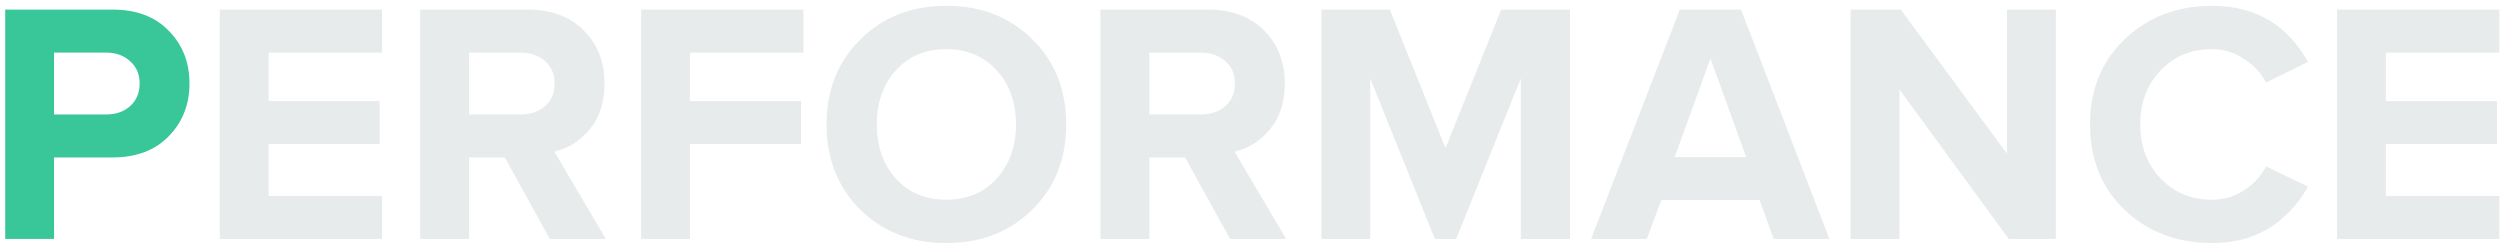 <?xml version="1.0" encoding="UTF-8"?> <svg xmlns="http://www.w3.org/2000/svg" width="429" height="42" viewBox="0 0 429 42" fill="none"> <path d="M9.272 41H0.894V1.647H19.302C23.432 1.647 26.657 2.866 28.978 5.305C31.338 7.704 32.518 10.713 32.518 14.332C32.518 17.911 31.338 20.92 28.978 23.359C26.618 25.798 23.393 27.017 19.302 27.017H9.272V41ZM18.181 19.642C19.872 19.642 21.249 19.17 22.311 18.226C23.412 17.243 23.963 15.945 23.963 14.332C23.963 12.719 23.412 11.441 22.311 10.497C21.249 9.514 19.872 9.022 18.181 9.022H9.272V19.642H18.181Z" fill="#39C79A"></path> <path d="M65.559 41H37.711V1.647H65.559V9.022H46.089V17.341H65.146V24.716H46.089V33.625H65.559V41ZM103.969 41H94.352L86.623 27.017H80.487V41H72.109V1.647H90.517C94.568 1.647 97.774 2.827 100.134 5.187C102.533 7.547 103.733 10.595 103.733 14.332C103.733 17.557 102.887 20.173 101.196 22.179C99.544 24.185 97.518 25.463 95.119 26.014L103.969 41ZM89.278 19.642C91.008 19.642 92.424 19.17 93.526 18.226C94.627 17.243 95.178 15.945 95.178 14.332C95.178 12.719 94.627 11.441 93.526 10.497C92.424 9.514 91.008 9.022 89.278 9.022H80.487V19.642H89.278ZM118.399 41H110.021V1.647H137.869V9.022H118.399V17.341H137.456V24.716H118.399V41ZM162.371 41.708C156.432 41.708 151.515 39.8 147.621 35.985C143.766 32.13 141.839 27.253 141.839 21.353C141.839 15.453 143.766 10.595 147.621 6.78C151.515 2.925 156.432 0.998 162.371 0.998C168.35 0.998 173.266 2.906 177.121 6.721C181.015 10.536 182.962 15.414 182.962 21.353C182.962 27.292 181.015 32.17 177.121 35.985C173.266 39.8 168.35 41.708 162.371 41.708ZM153.698 30.616C155.901 33.055 158.792 34.274 162.371 34.274C165.95 34.274 168.841 33.055 171.044 30.616C173.247 28.177 174.348 25.09 174.348 21.353C174.348 17.616 173.247 14.529 171.044 12.09C168.841 9.651 165.95 8.432 162.371 8.432C158.792 8.432 155.901 9.651 153.698 12.09C151.535 14.529 150.453 17.616 150.453 21.353C150.453 25.09 151.535 28.177 153.698 30.616ZM220.701 41H211.084L203.355 27.017H197.219V41H188.841V1.647H207.249C211.301 1.647 214.506 2.827 216.866 5.187C219.266 7.547 220.465 10.595 220.465 14.332C220.465 17.557 219.62 20.173 217.928 22.179C216.276 24.185 214.251 25.463 211.851 26.014L220.701 41ZM206.01 19.642C207.741 19.642 209.157 19.17 210.258 18.226C211.36 17.243 211.91 15.945 211.91 14.332C211.91 12.719 211.36 11.441 210.258 10.497C209.157 9.514 207.741 9.022 206.01 9.022H197.219V19.642H206.01ZM269.41 41H260.973V13.447L249.881 41H246.223L235.131 13.447V41H226.753V1.647H238.494L248.052 25.424L257.61 1.647H269.41V41ZM313.924 41H304.366L301.947 34.333H285.073L282.595 41H273.037L288.259 1.647H298.761L313.924 41ZM299.646 26.958L293.51 10.025L287.374 26.958H299.646ZM352.781 41H344.698L325.936 15.335V41H317.558V1.647H326.172L344.403 26.368V1.647H352.781V41ZM379.597 41.708C373.619 41.708 368.623 39.82 364.611 36.044C360.639 32.229 358.652 27.332 358.652 21.353C358.652 15.374 360.639 10.497 364.611 6.721C368.623 2.906 373.619 0.998 379.597 0.998C386.953 0.998 392.44 4.204 396.058 10.615L388.86 14.155C387.995 12.503 386.717 11.146 385.025 10.084C383.373 8.983 381.564 8.432 379.597 8.432C376.018 8.432 373.068 9.651 370.747 12.09C368.427 14.529 367.266 17.616 367.266 21.353C367.266 25.09 368.427 28.177 370.747 30.616C373.068 33.055 376.018 34.274 379.597 34.274C381.564 34.274 383.373 33.743 385.025 32.681C386.717 31.619 387.995 30.242 388.86 28.551L396.058 32.032C392.322 38.483 386.835 41.708 379.597 41.708ZM428.893 41H401.045V1.647H428.893V9.022H409.423V17.341H428.48V24.716H409.423V33.625H428.893V41Z" fill="#E7EBEB"></path> </svg> 